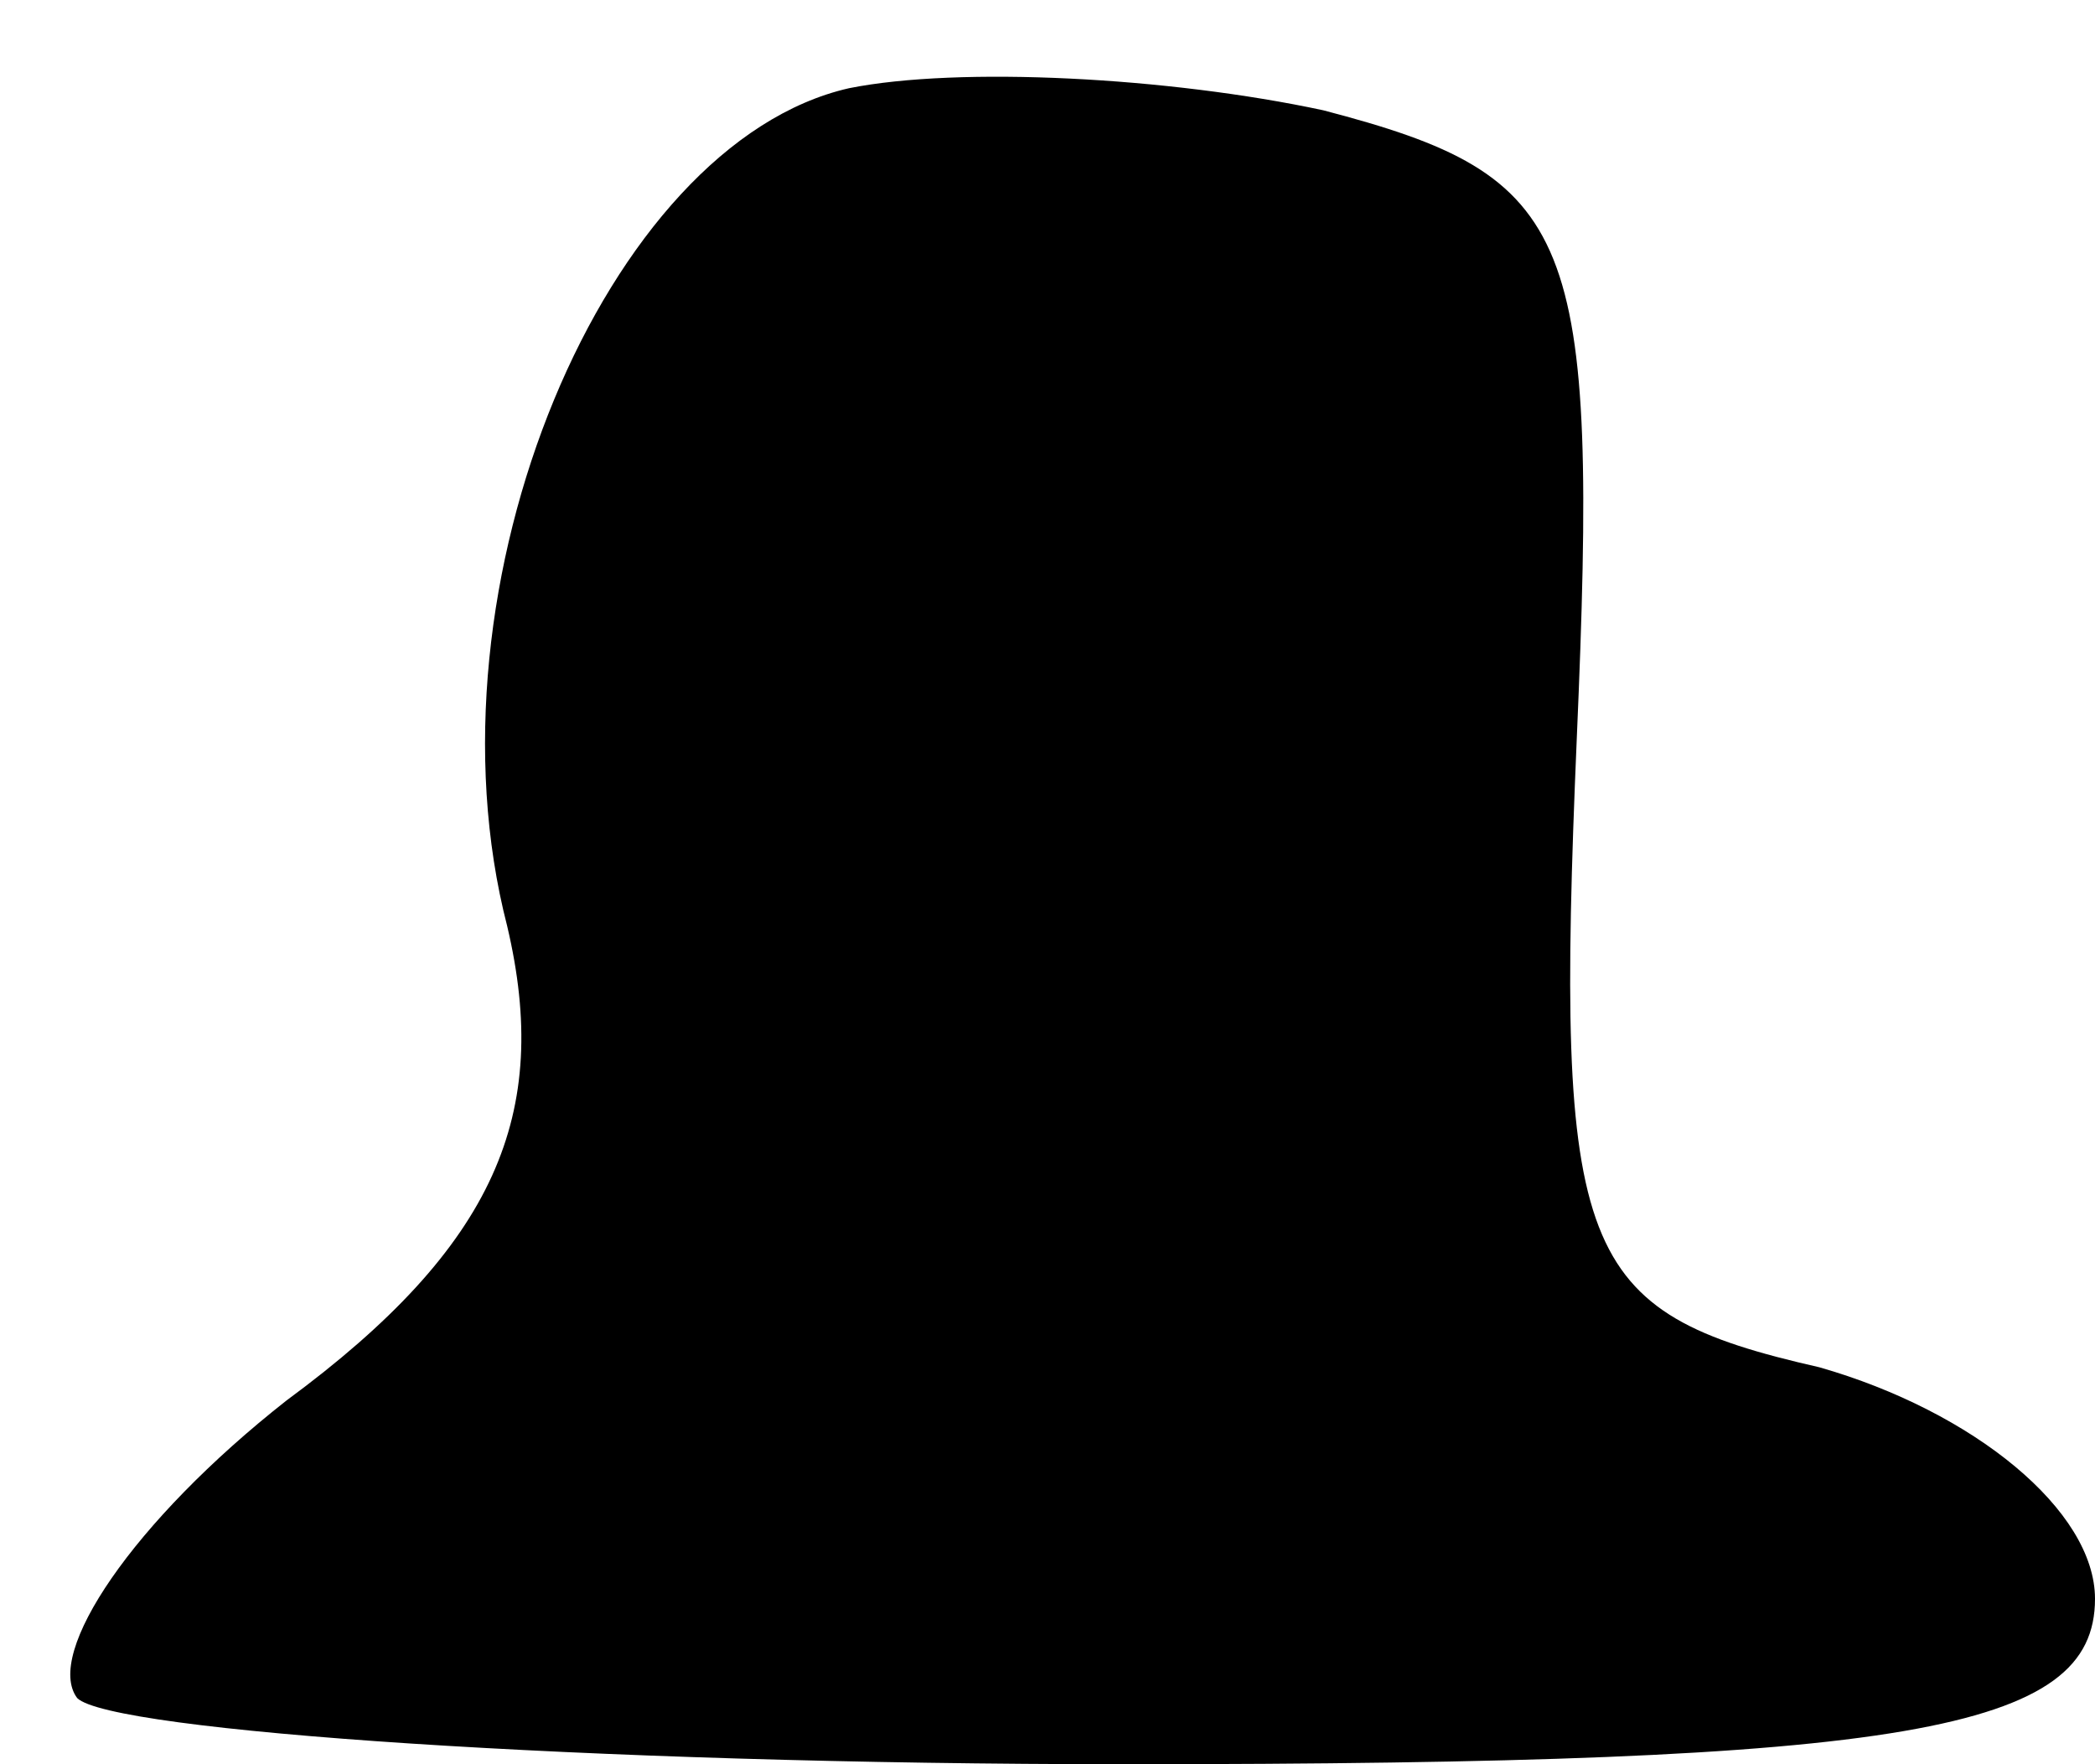 <?xml version="1.0" standalone="no"?>
<!DOCTYPE svg PUBLIC "-//W3C//DTD SVG 20010904//EN"
 "http://www.w3.org/TR/2001/REC-SVG-20010904/DTD/svg10.dtd">
<svg version="1.0" xmlns="http://www.w3.org/2000/svg"
 width="19pt" height="16pt" viewBox="0 0 19 16"
 preserveAspectRatio="xMidYMid meet">
<g transform="translate(0,16) scale(0.1,-0.1)"
fill="#000000" stroke="none">
<path fill="#000000" stroke="none" d="M77 152 c-22 -5 -39 -45 -31 -76 4 -17
-1 -29 -20 -43 -14 -11 -22 -23 -19 -27 3 -3 46 -6 95 -6 71 0 88 3 88 15 0 8
-11 17 -25 21 -22 5 -24 10 -22 57 2 46 0 51 -23 57 -14 3 -33 4 -43 2z"/>
</g>
</svg>
